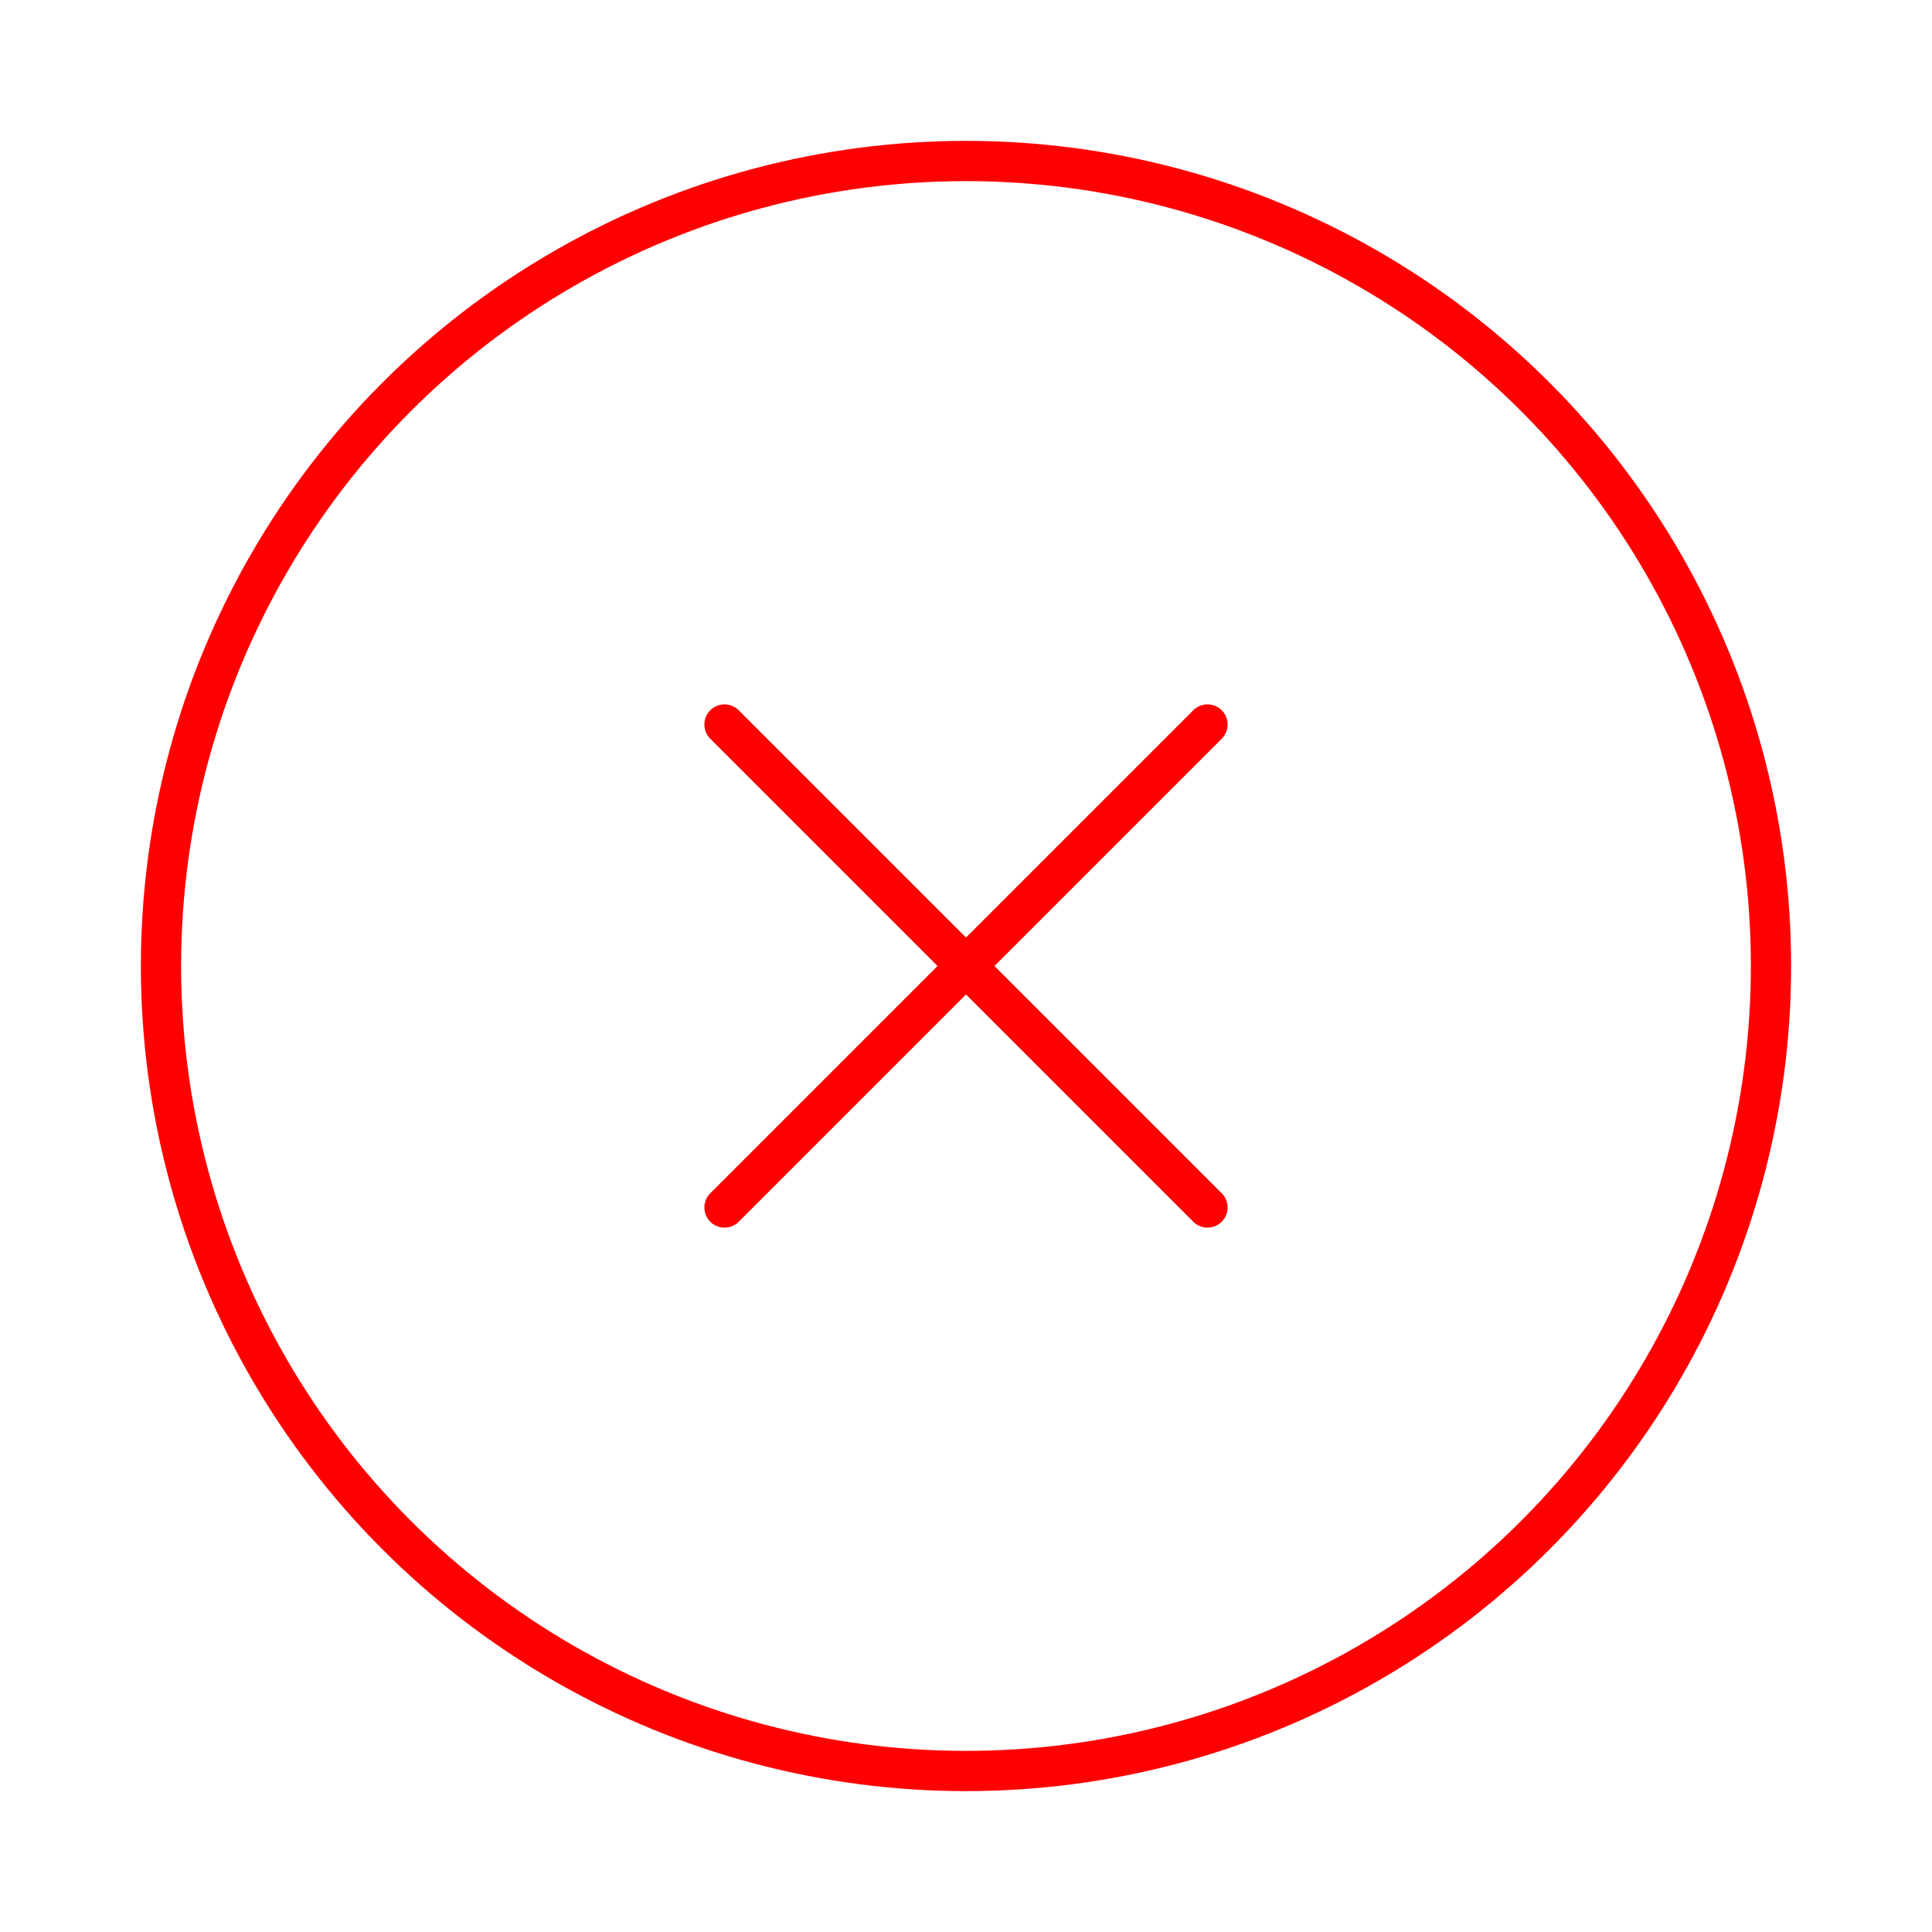 <svg xmlns="http://www.w3.org/2000/svg" width="68" height="68" viewBox="0 0 24 24" fill="none" stroke="#ff0000" stroke-width="0.5" stroke-linecap="round" stroke-linejoin="round" class="feather feather-x-circle"><circle cx="12" cy="12" r="10"></circle><line x1="15" y1="9" x2="9" y2="15"></line><line x1="9" y1="9" x2="15" y2="15"></line></svg>